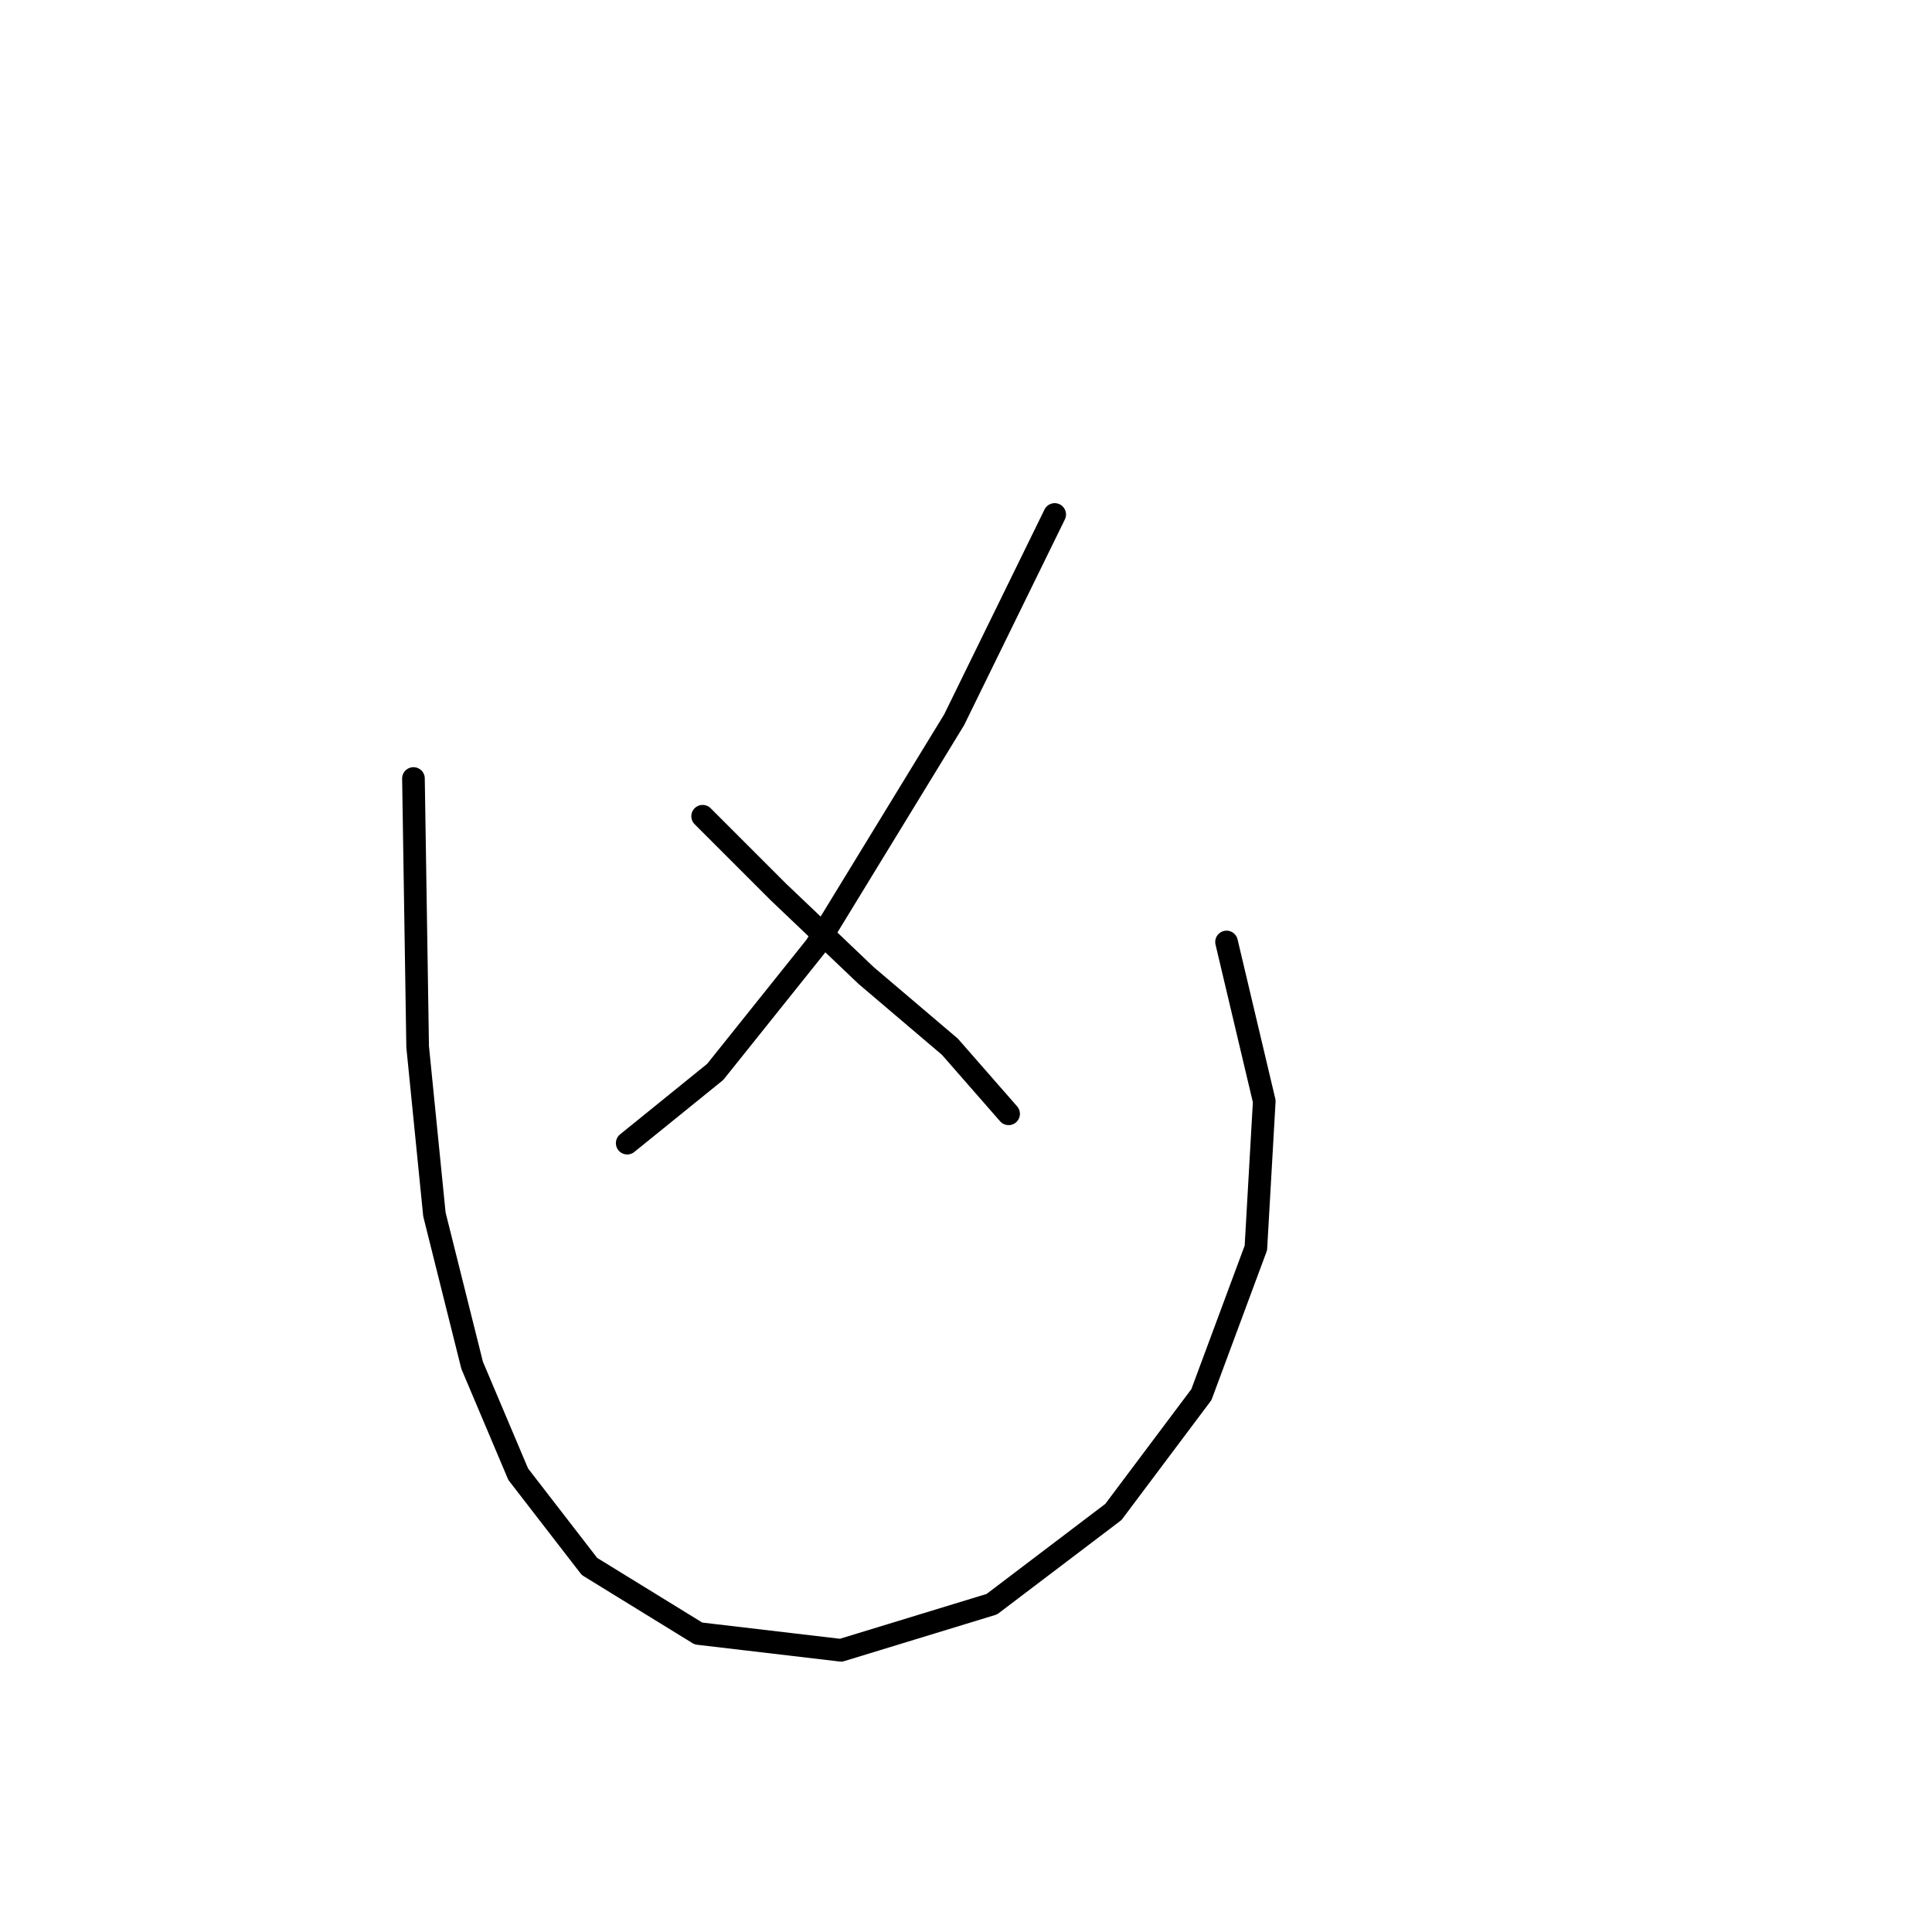 <?xml version="1.0" standalone="no"?>
    <svg width="256" height="256" xmlns="http://www.w3.org/2000/svg" version="1.1">
    <polyline stroke="black" stroke-width="3" stroke-linecap="round" fill="transparent" stroke-linejoin="round" points="139.753 68.17 126.425 95.382 108.098 125.372 94.77 142.032 83.108 151.473 83.108 151.473 " />
        <polyline stroke="black" stroke-width="3" stroke-linecap="round" fill="transparent" stroke-linejoin="round" points="93.104 108.156 103.1 118.152 114.763 129.259 125.87 138.7 133.645 147.586 133.645 147.586 " />
        <polyline stroke="black" stroke-width="3" stroke-linecap="round" fill="transparent" stroke-linejoin="round" points="54.785 103.157 55.34 138.7 57.561 160.914 62.56 180.907 68.668 195.346 78.109 207.564 92.549 216.449 111.431 218.671 131.423 212.562 147.528 200.344 159.191 184.794 166.41 165.357 167.521 145.92 162.523 124.816 162.523 124.816 " />
        </svg>